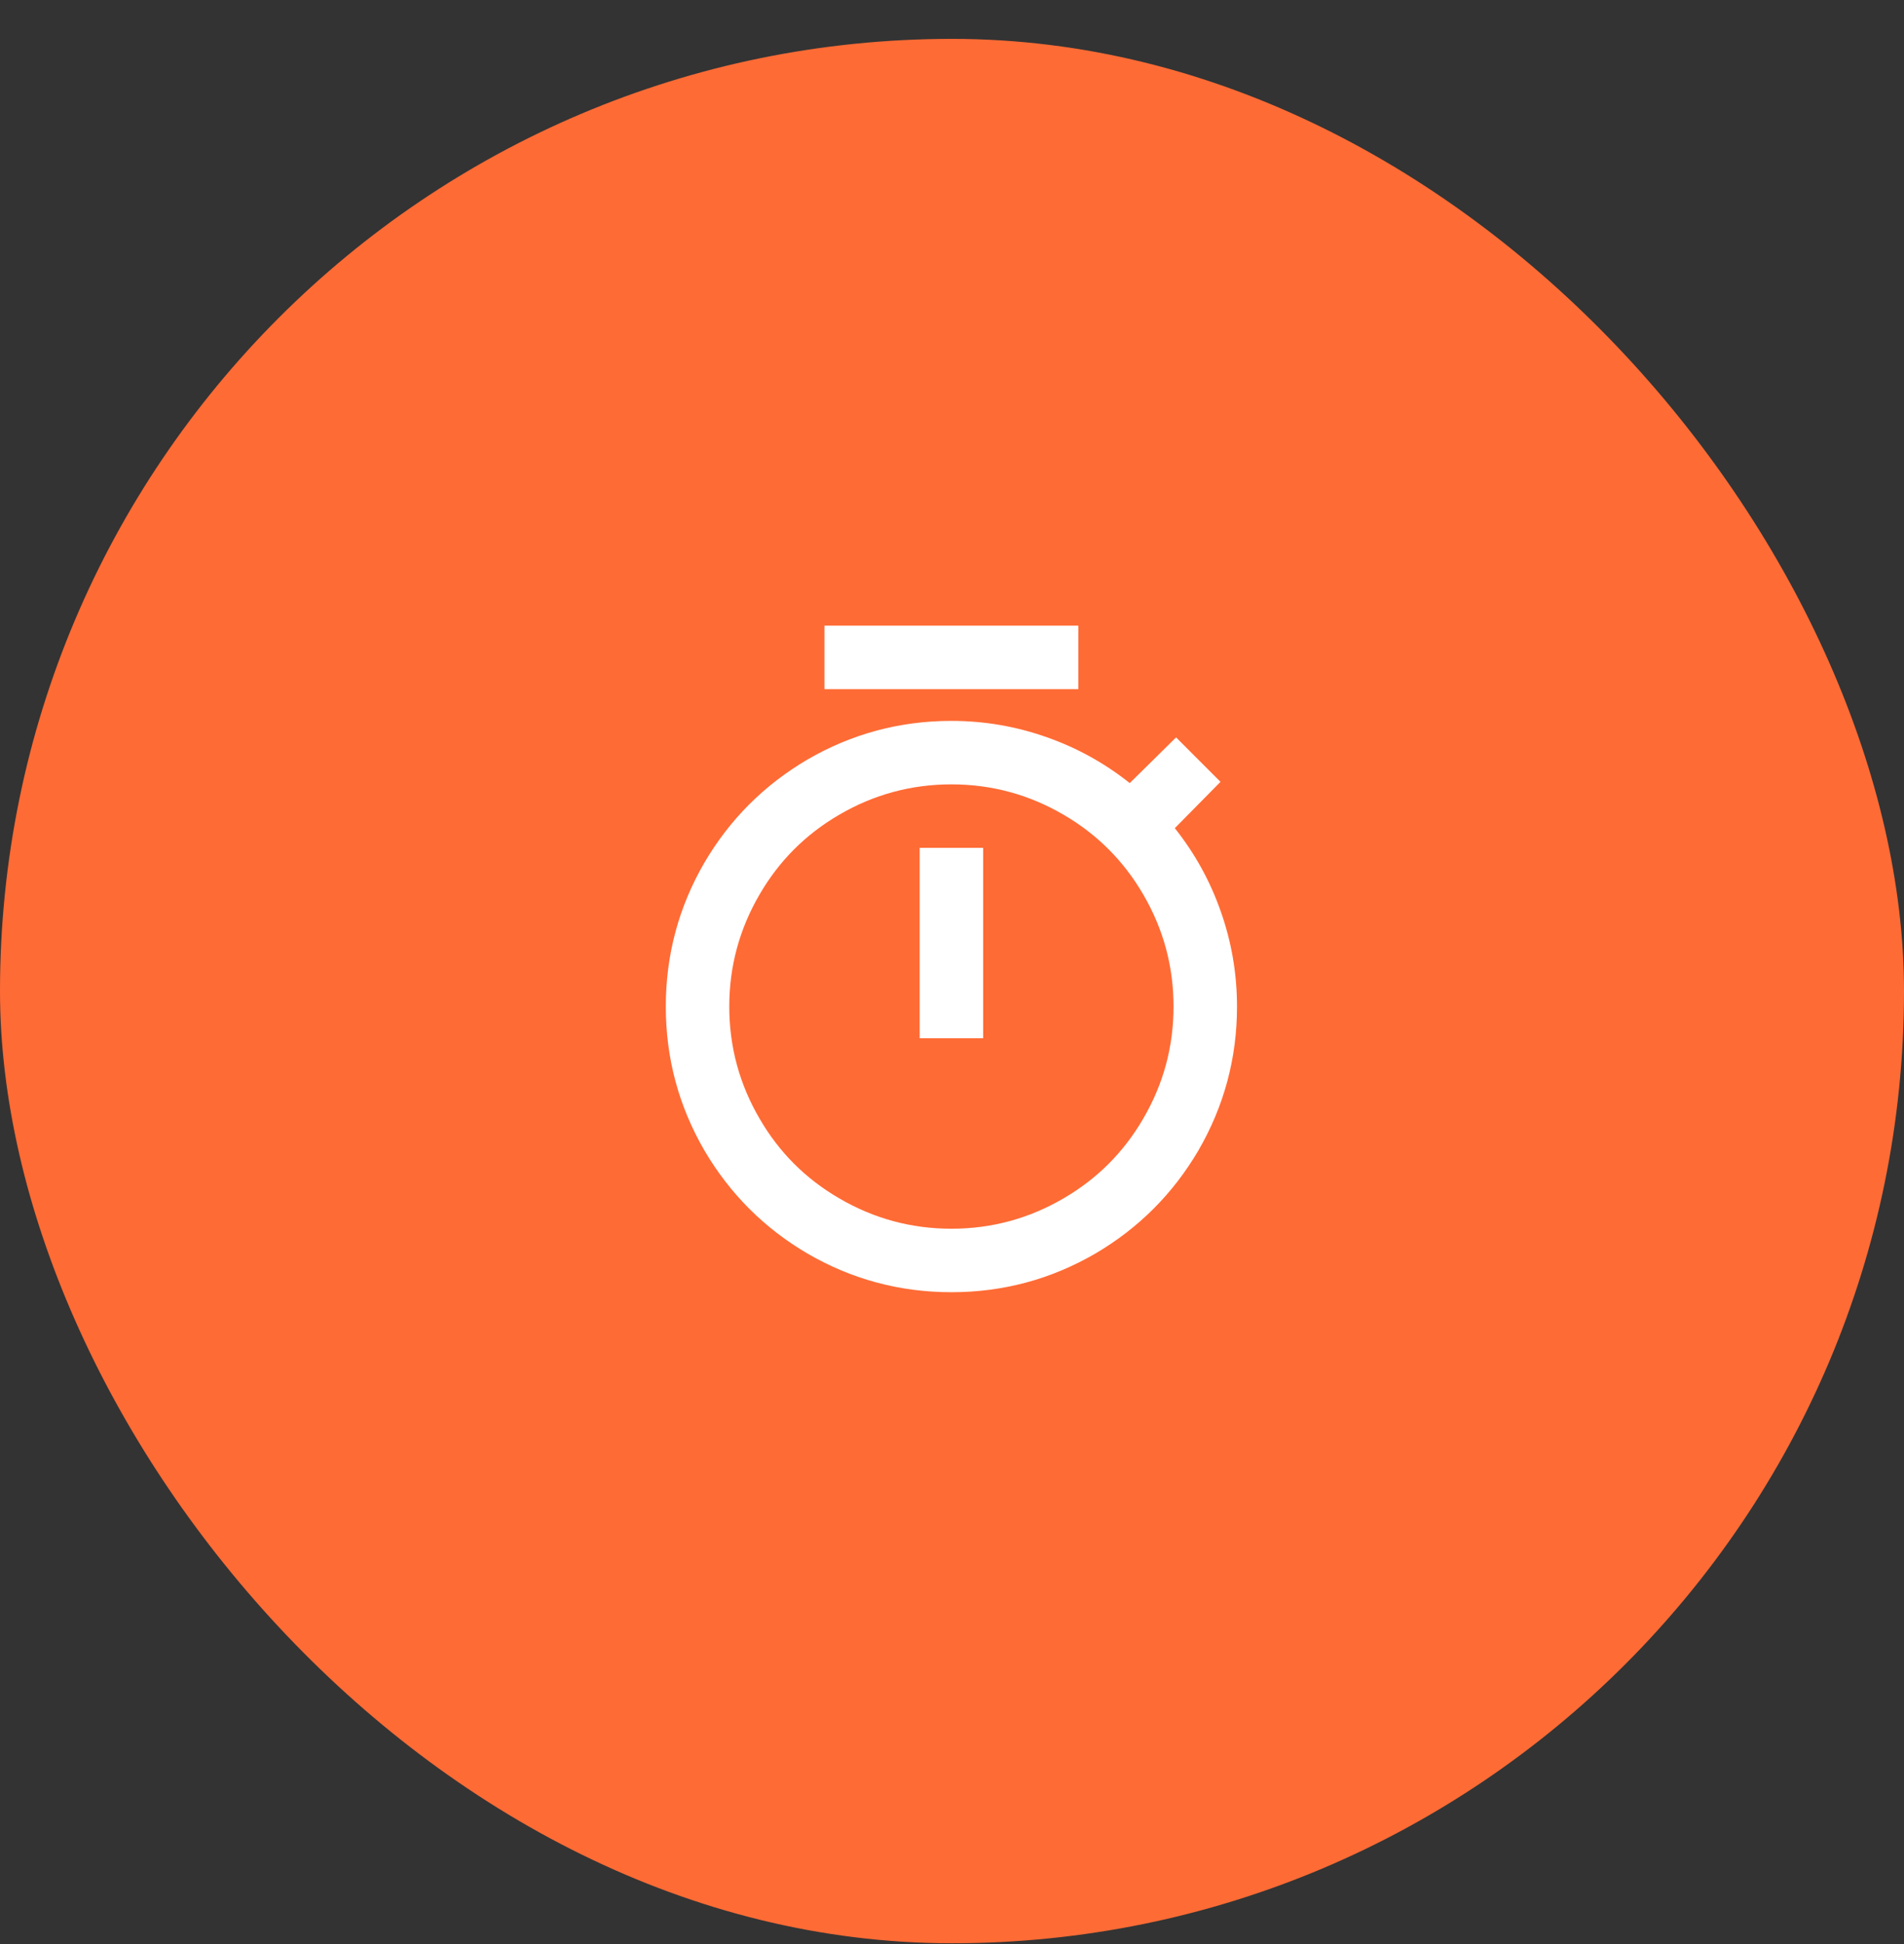 <svg width="48" height="49" viewBox="0 0 48 49" fill="none" xmlns="http://www.w3.org/2000/svg">
<rect x="0" y="0" width="48" height="49" fill="#333333" stroke="none"/>
<rect y="0.98" width="48" height="48" rx="24" fill="#FF6B35"/>
<path d="M28.481 19.738L29.649 18.586L30.769 19.706L29.617 20.874C30.118 21.504 30.502 22.197 30.769 22.954C31.046 23.733 31.185 24.538 31.185 25.37C31.185 26.672 30.859 27.882 30.209 29.002C29.569 30.09 28.705 30.954 27.617 31.594C26.497 32.245 25.286 32.57 23.985 32.57C22.683 32.57 21.473 32.245 20.353 31.594C19.265 30.954 18.401 30.09 17.761 29.002C17.11 27.882 16.785 26.672 16.785 25.37C16.785 24.069 17.11 22.858 17.761 21.738C18.401 20.65 19.265 19.786 20.353 19.146C21.473 18.496 22.683 18.17 23.985 18.17C24.817 18.17 25.622 18.309 26.401 18.586C27.158 18.853 27.851 19.237 28.481 19.738ZM23.985 30.97C24.998 30.97 25.942 30.714 26.817 30.202C27.659 29.712 28.326 29.045 28.817 28.202C29.329 27.328 29.585 26.384 29.585 25.37C29.585 24.357 29.329 23.413 28.817 22.538C28.326 21.696 27.659 21.029 26.817 20.538C25.942 20.026 24.998 19.77 23.985 19.77C22.971 19.77 22.027 20.026 21.153 20.538C20.31 21.029 19.643 21.696 19.153 22.538C18.641 23.413 18.385 24.357 18.385 25.37C18.385 26.384 18.641 27.328 19.153 28.202C19.643 29.045 20.31 29.712 21.153 30.202C22.027 30.714 22.971 30.97 23.985 30.97ZM23.185 21.37H24.785V26.17H23.185V21.37ZM20.785 15.77H27.185V17.37H20.785V15.77Z" fill="white"/>
</svg>

